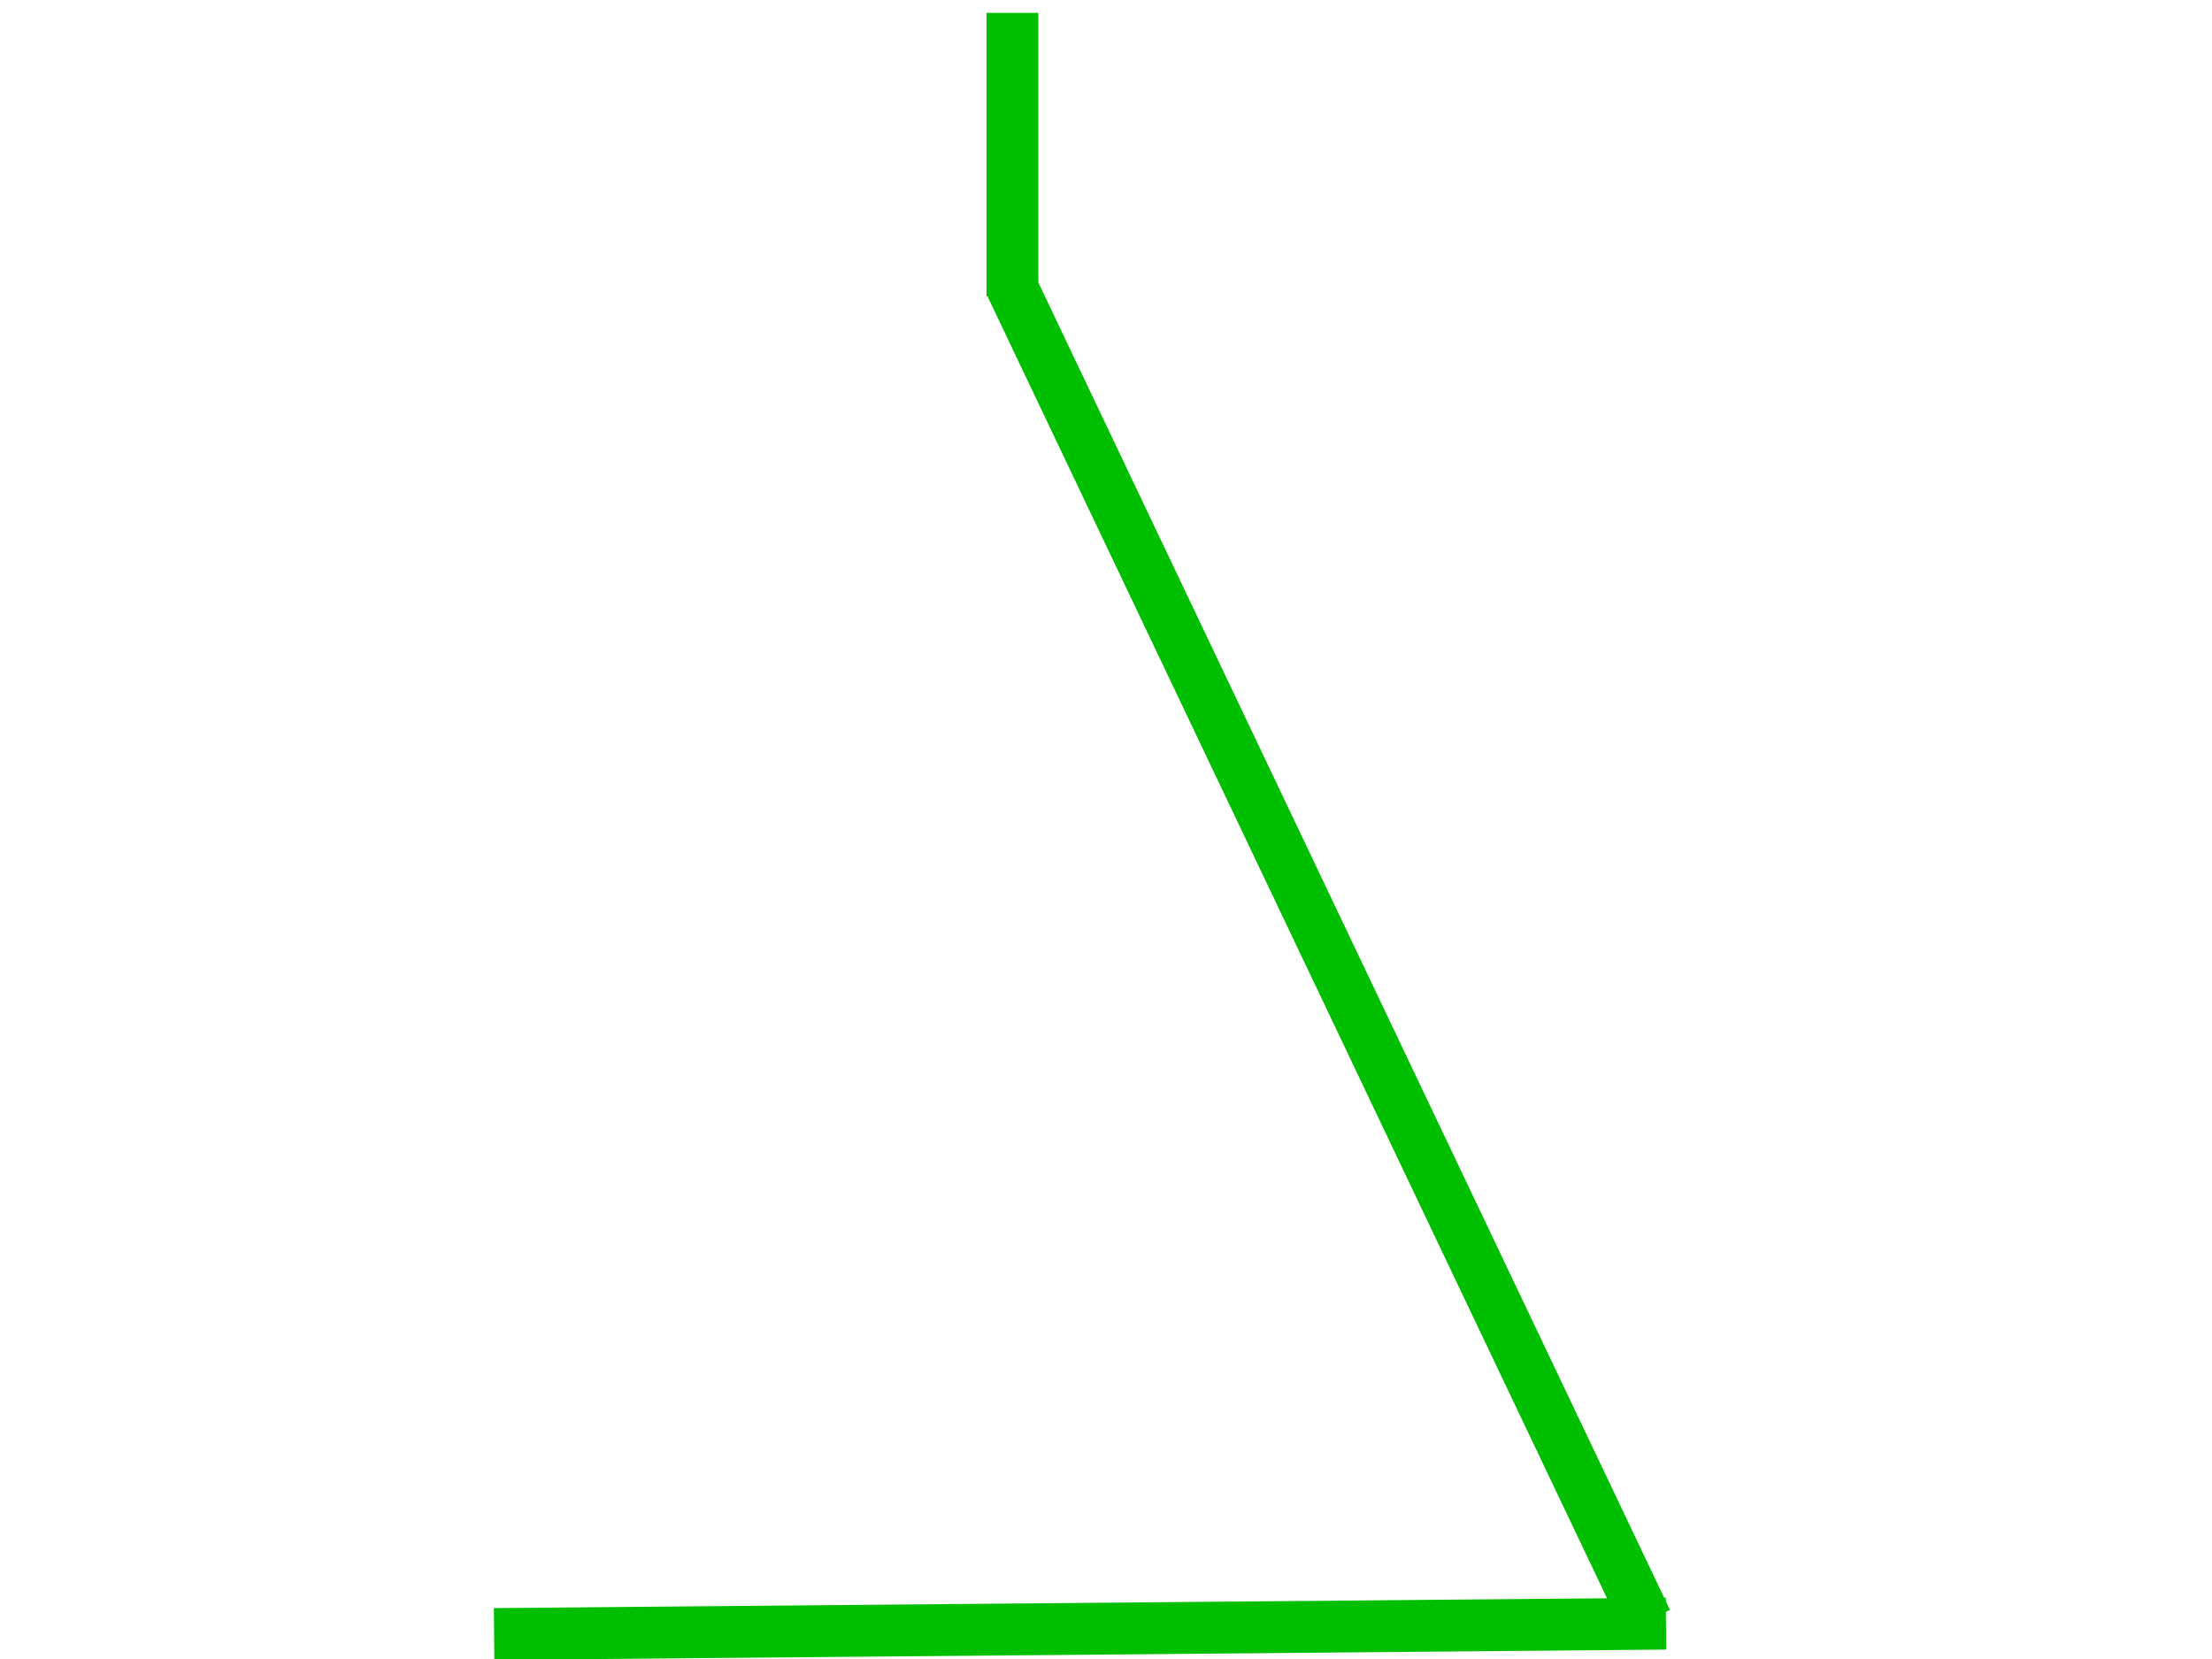 <svg width="640" height="480" xmlns="http://www.w3.org/2000/svg" xmlns:svg="http://www.w3.org/2000/svg">
 <!-- Created with SVG-edit - https://github.com/SVG-Edit/svgedit-->
 <g class="layer">
  <title>Layer 1</title>
  <line fill="none" id="svg_10" stroke="#00bf00" stroke-dasharray="null" stroke-linecap="null" stroke-linejoin="null" stroke-width="15" x1="142.96" x2="482.023" y1="472.77" y2="469.77"/>
  <line fill="none" id="svg_11" stroke="#00bf00" stroke-dasharray="null" stroke-linecap="null" stroke-linejoin="null" stroke-width="15" transform="rotate(-51.895 384.46 275.801)" x1="479.761" x2="289.159" y1="84.225" y2="467.377"/>
  <line fill="none" id="svg_14" stroke="#00bf00" stroke-dasharray="null" stroke-linecap="null" stroke-linejoin="null" stroke-width="15" x1="292.921" x2="292.921" y1="3.723" y2="85.723"/>
 </g>
</svg>